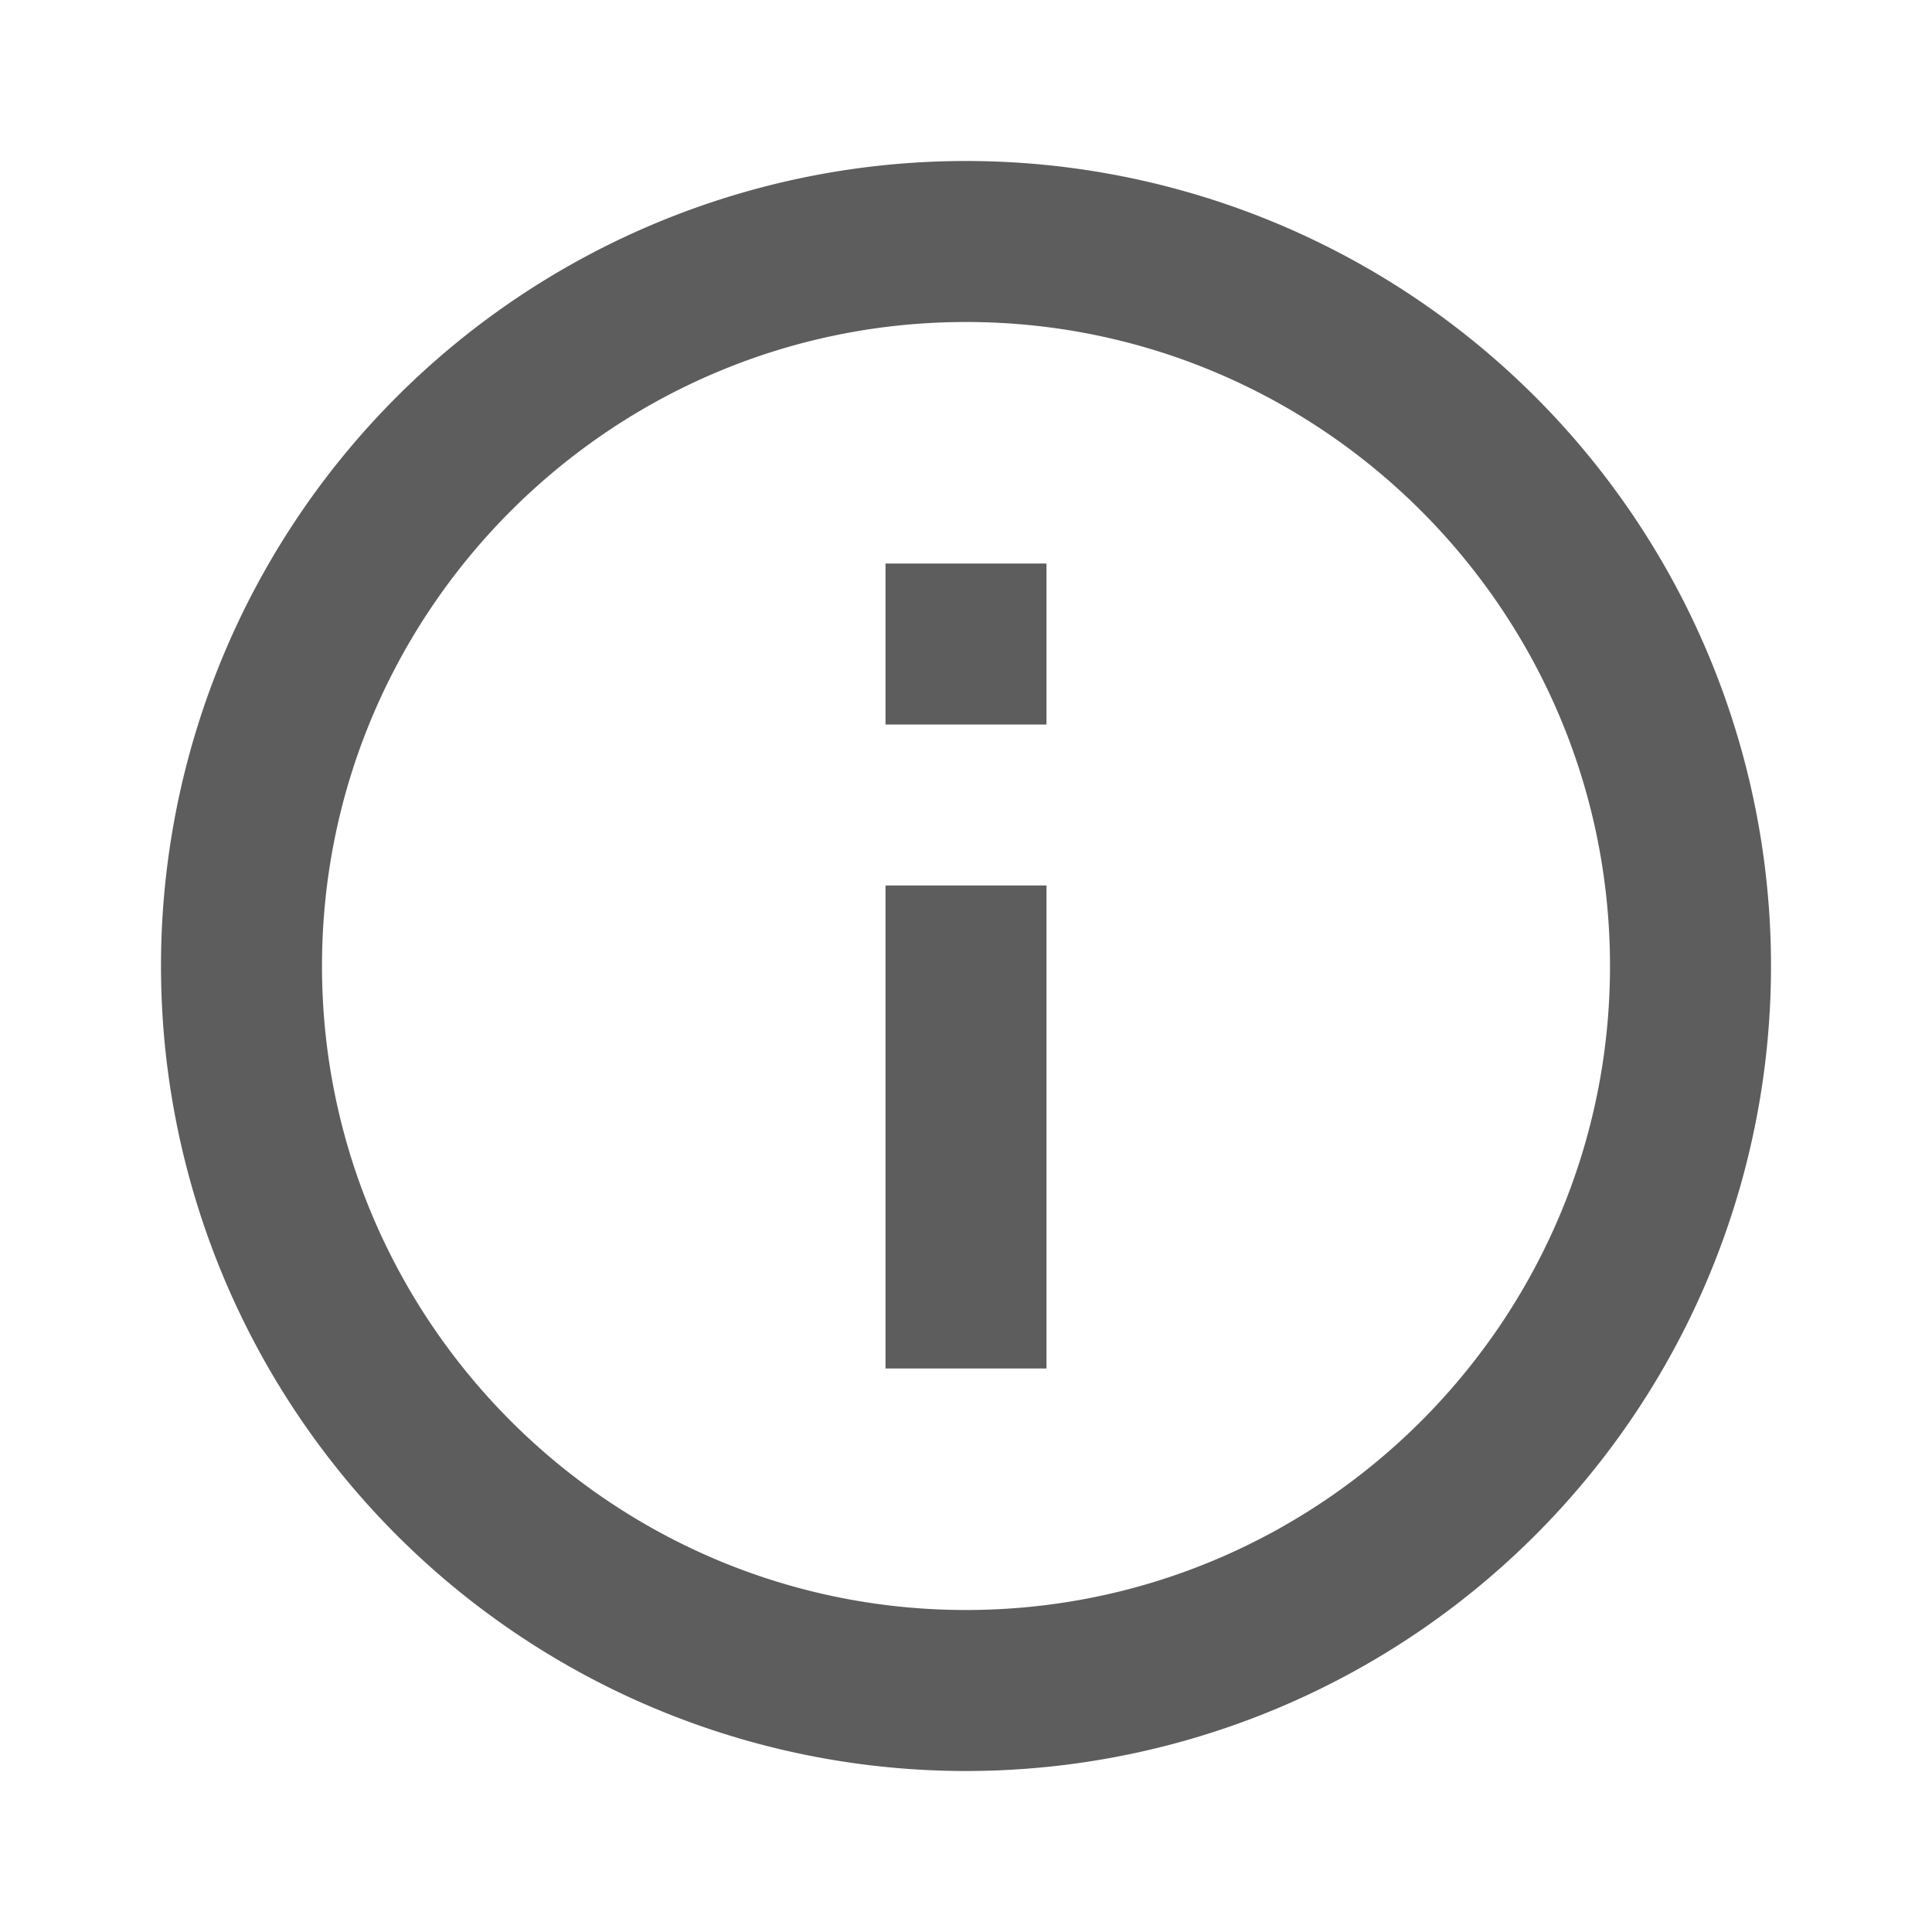 <?xml version="1.0" encoding="UTF-8" standalone="no"?>
<svg
   xmlns:dc="http://purl.org/dc/elements/1.1/"
   xmlns:cc="http://creativecommons.org/ns#"
   xmlns:rdf="http://www.w3.org/1999/02/22-rdf-syntax-ns#"
   xmlns:svg="http://www.w3.org/2000/svg"
   xmlns="http://www.w3.org/2000/svg"
   version="1.1"
   width="48"
   height="48"
   id="svg11300">
  <defs
     id="defs3" />
  <path
     d="m 22,18 h 4 v -4 H 22 M 24,40 C 15.18,40 8,32.82 8,24 c 0,-8.82 7.18,-16 16,-16 8.82,0 16,7.18 16,16 C 40,32.82 32.82,40 24,40 M 24,4 A 20,20 0 0 0 4,24 20,20 0 0 0 24,44 20,20 0 0 0 44,24 20,20 0 0 0 24,4 M 22,34 h 4 V 22 H 22 V 34 z"
     id="path4"
     style="fill:#353535;fill-opacity:0.8" />
</svg>
